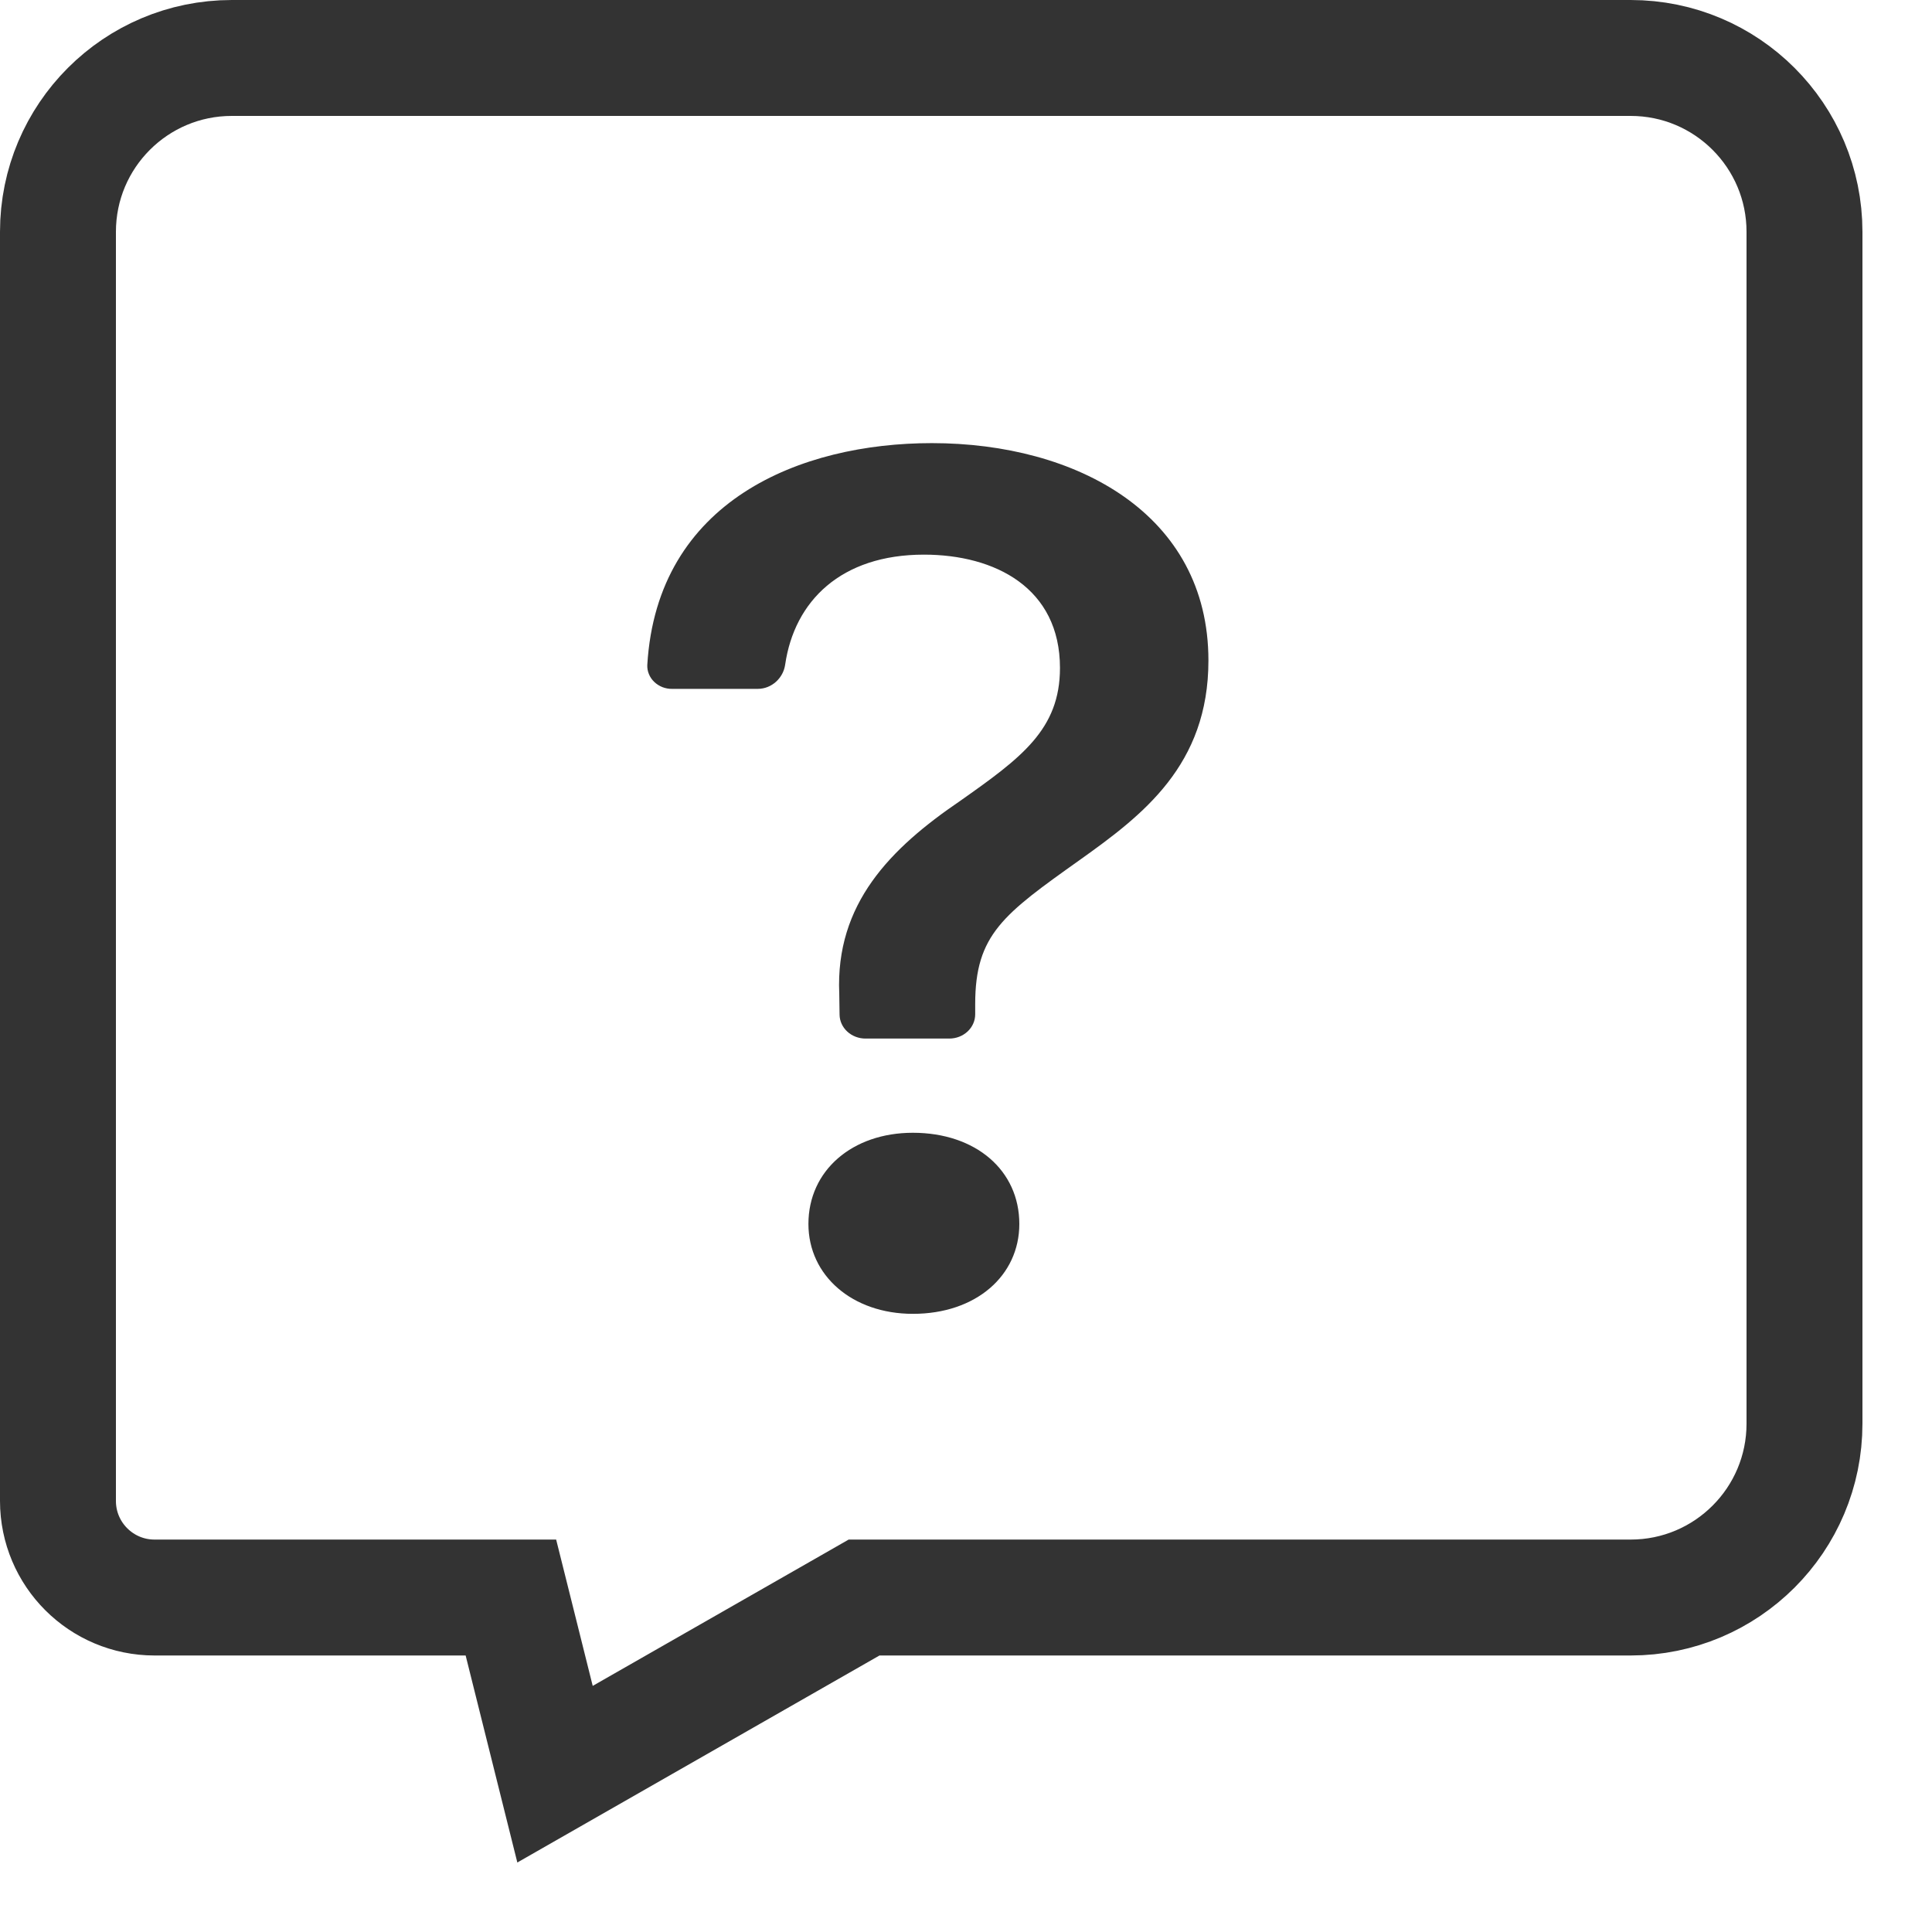<svg width="25" height="25" viewBox="0 0 25 25" fill="none" xmlns="http://www.w3.org/2000/svg">
<path d="M11.381 20.672H11.181L11.008 20.771L7.182 22.958L6.753 21.24L6.611 20.672H6.025H2C1.31 20.672 0.75 20.113 0.75 19.422V3C0.75 1.757 1.757 0.75 3 0.75H21.1C22.343 0.75 23.35 1.757 23.35 3V18.422C23.35 19.665 22.343 20.672 21.1 20.672H11.381Z" stroke="#333333" stroke-width="1.5"/>
<path d="M8.376 8.604C8.374 8.644 8.381 8.685 8.397 8.723C8.412 8.761 8.436 8.795 8.466 8.824C8.496 8.853 8.533 8.876 8.573 8.892C8.613 8.907 8.656 8.915 8.699 8.914H9.804C9.988 8.914 10.136 8.772 10.16 8.6C10.28 7.777 10.883 7.177 11.956 7.177C12.875 7.177 13.716 7.607 13.716 8.643C13.716 9.44 13.215 9.806 12.424 10.364C11.523 10.977 10.809 11.694 10.86 12.858L10.864 13.13C10.865 13.212 10.901 13.291 10.964 13.349C11.026 13.406 11.111 13.439 11.199 13.439H12.284C12.373 13.439 12.458 13.406 12.521 13.347C12.584 13.288 12.619 13.208 12.619 13.125V12.993C12.619 12.092 12.985 11.83 13.972 11.128C14.787 10.547 15.637 9.902 15.637 8.547C15.637 6.651 13.929 5.734 12.058 5.734C10.362 5.734 8.503 6.475 8.376 8.604ZM10.461 15.838C10.461 16.507 11.03 17.001 11.813 17.001C12.629 17.001 13.19 16.507 13.19 15.838C13.19 15.145 12.627 14.658 11.812 14.658C11.03 14.658 10.461 15.145 10.461 15.838Z" fill="#333333"/>
</svg>
